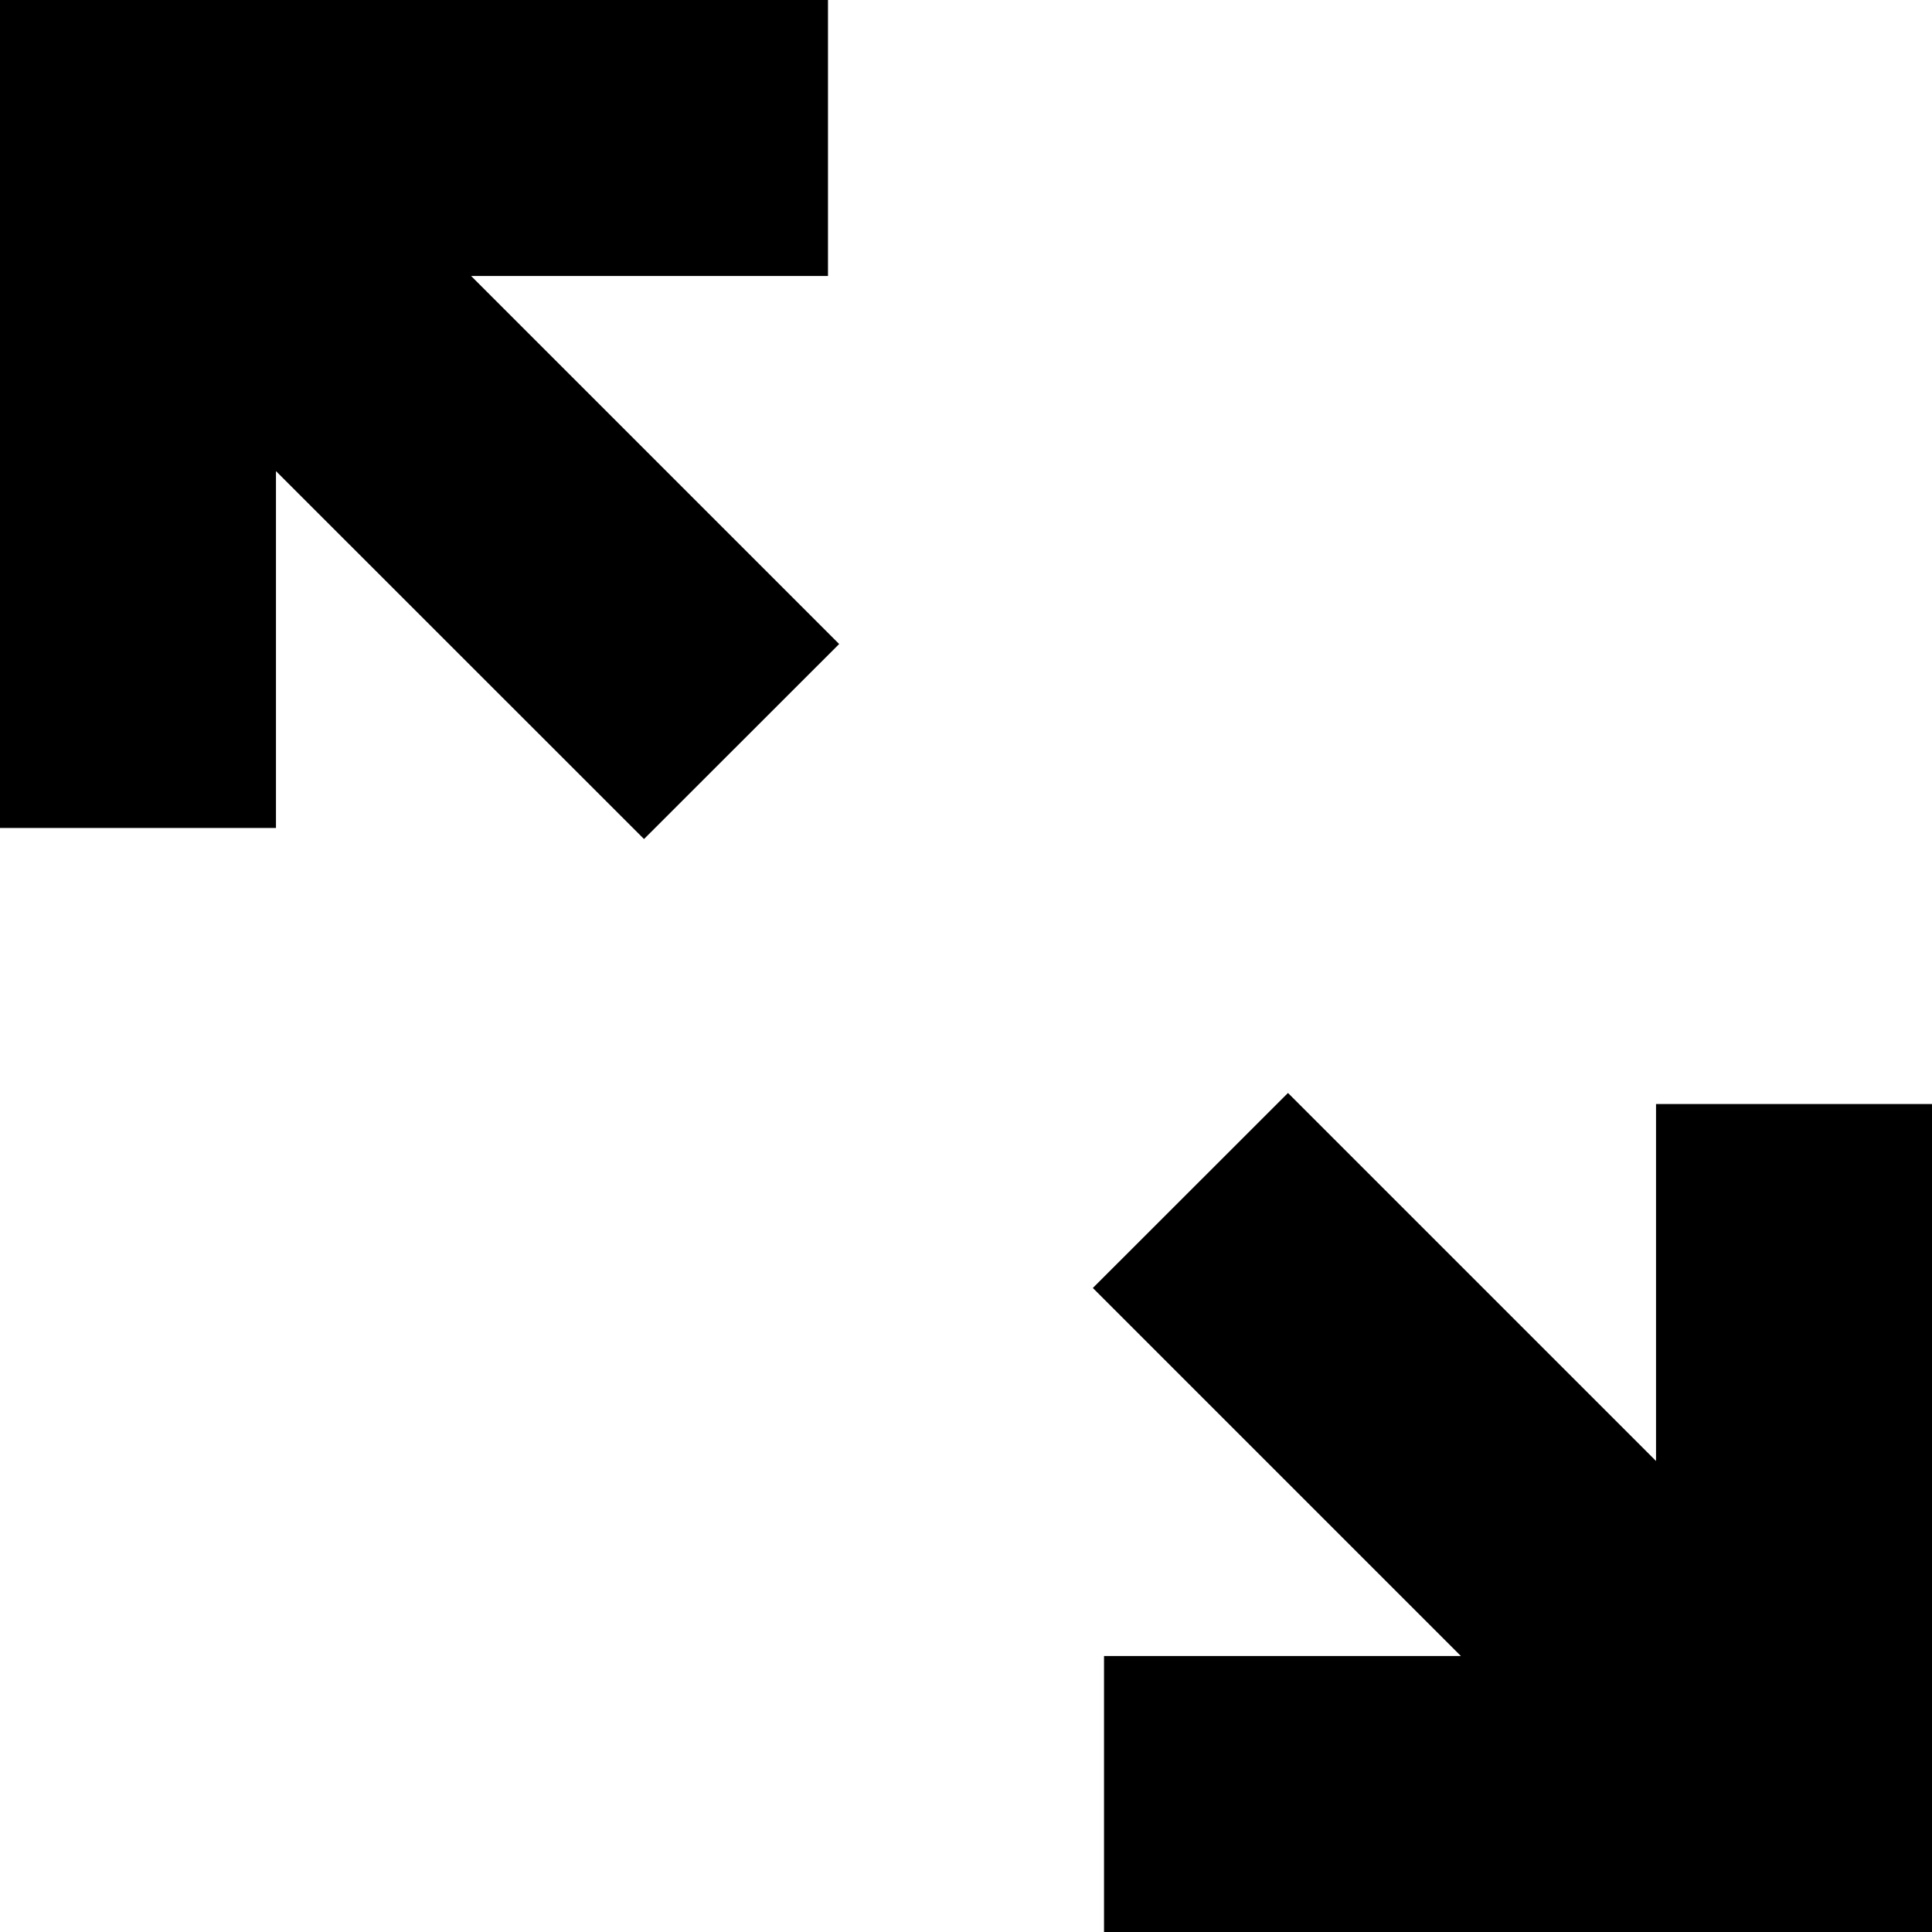 <!-- Generated by IcoMoon.io -->
<svg version="1.1" xmlns="http://www.w3.org/2000/svg" width="32" height="32" viewBox="0 0 32 32">
<title>fit-zoom</title>
<path d="M24.197 27.429l-6.096-6.096 3.232-3.23 6.096 6.096v-5.913h4.571v13.714h-13.714v-4.571h5.911zM4.571 0h9.143v4.571h-5.911l6.096 6.096-3.232 3.23-6.096-6.094v5.911h-4.571v-13.714h4.571z"></path>
</svg>
